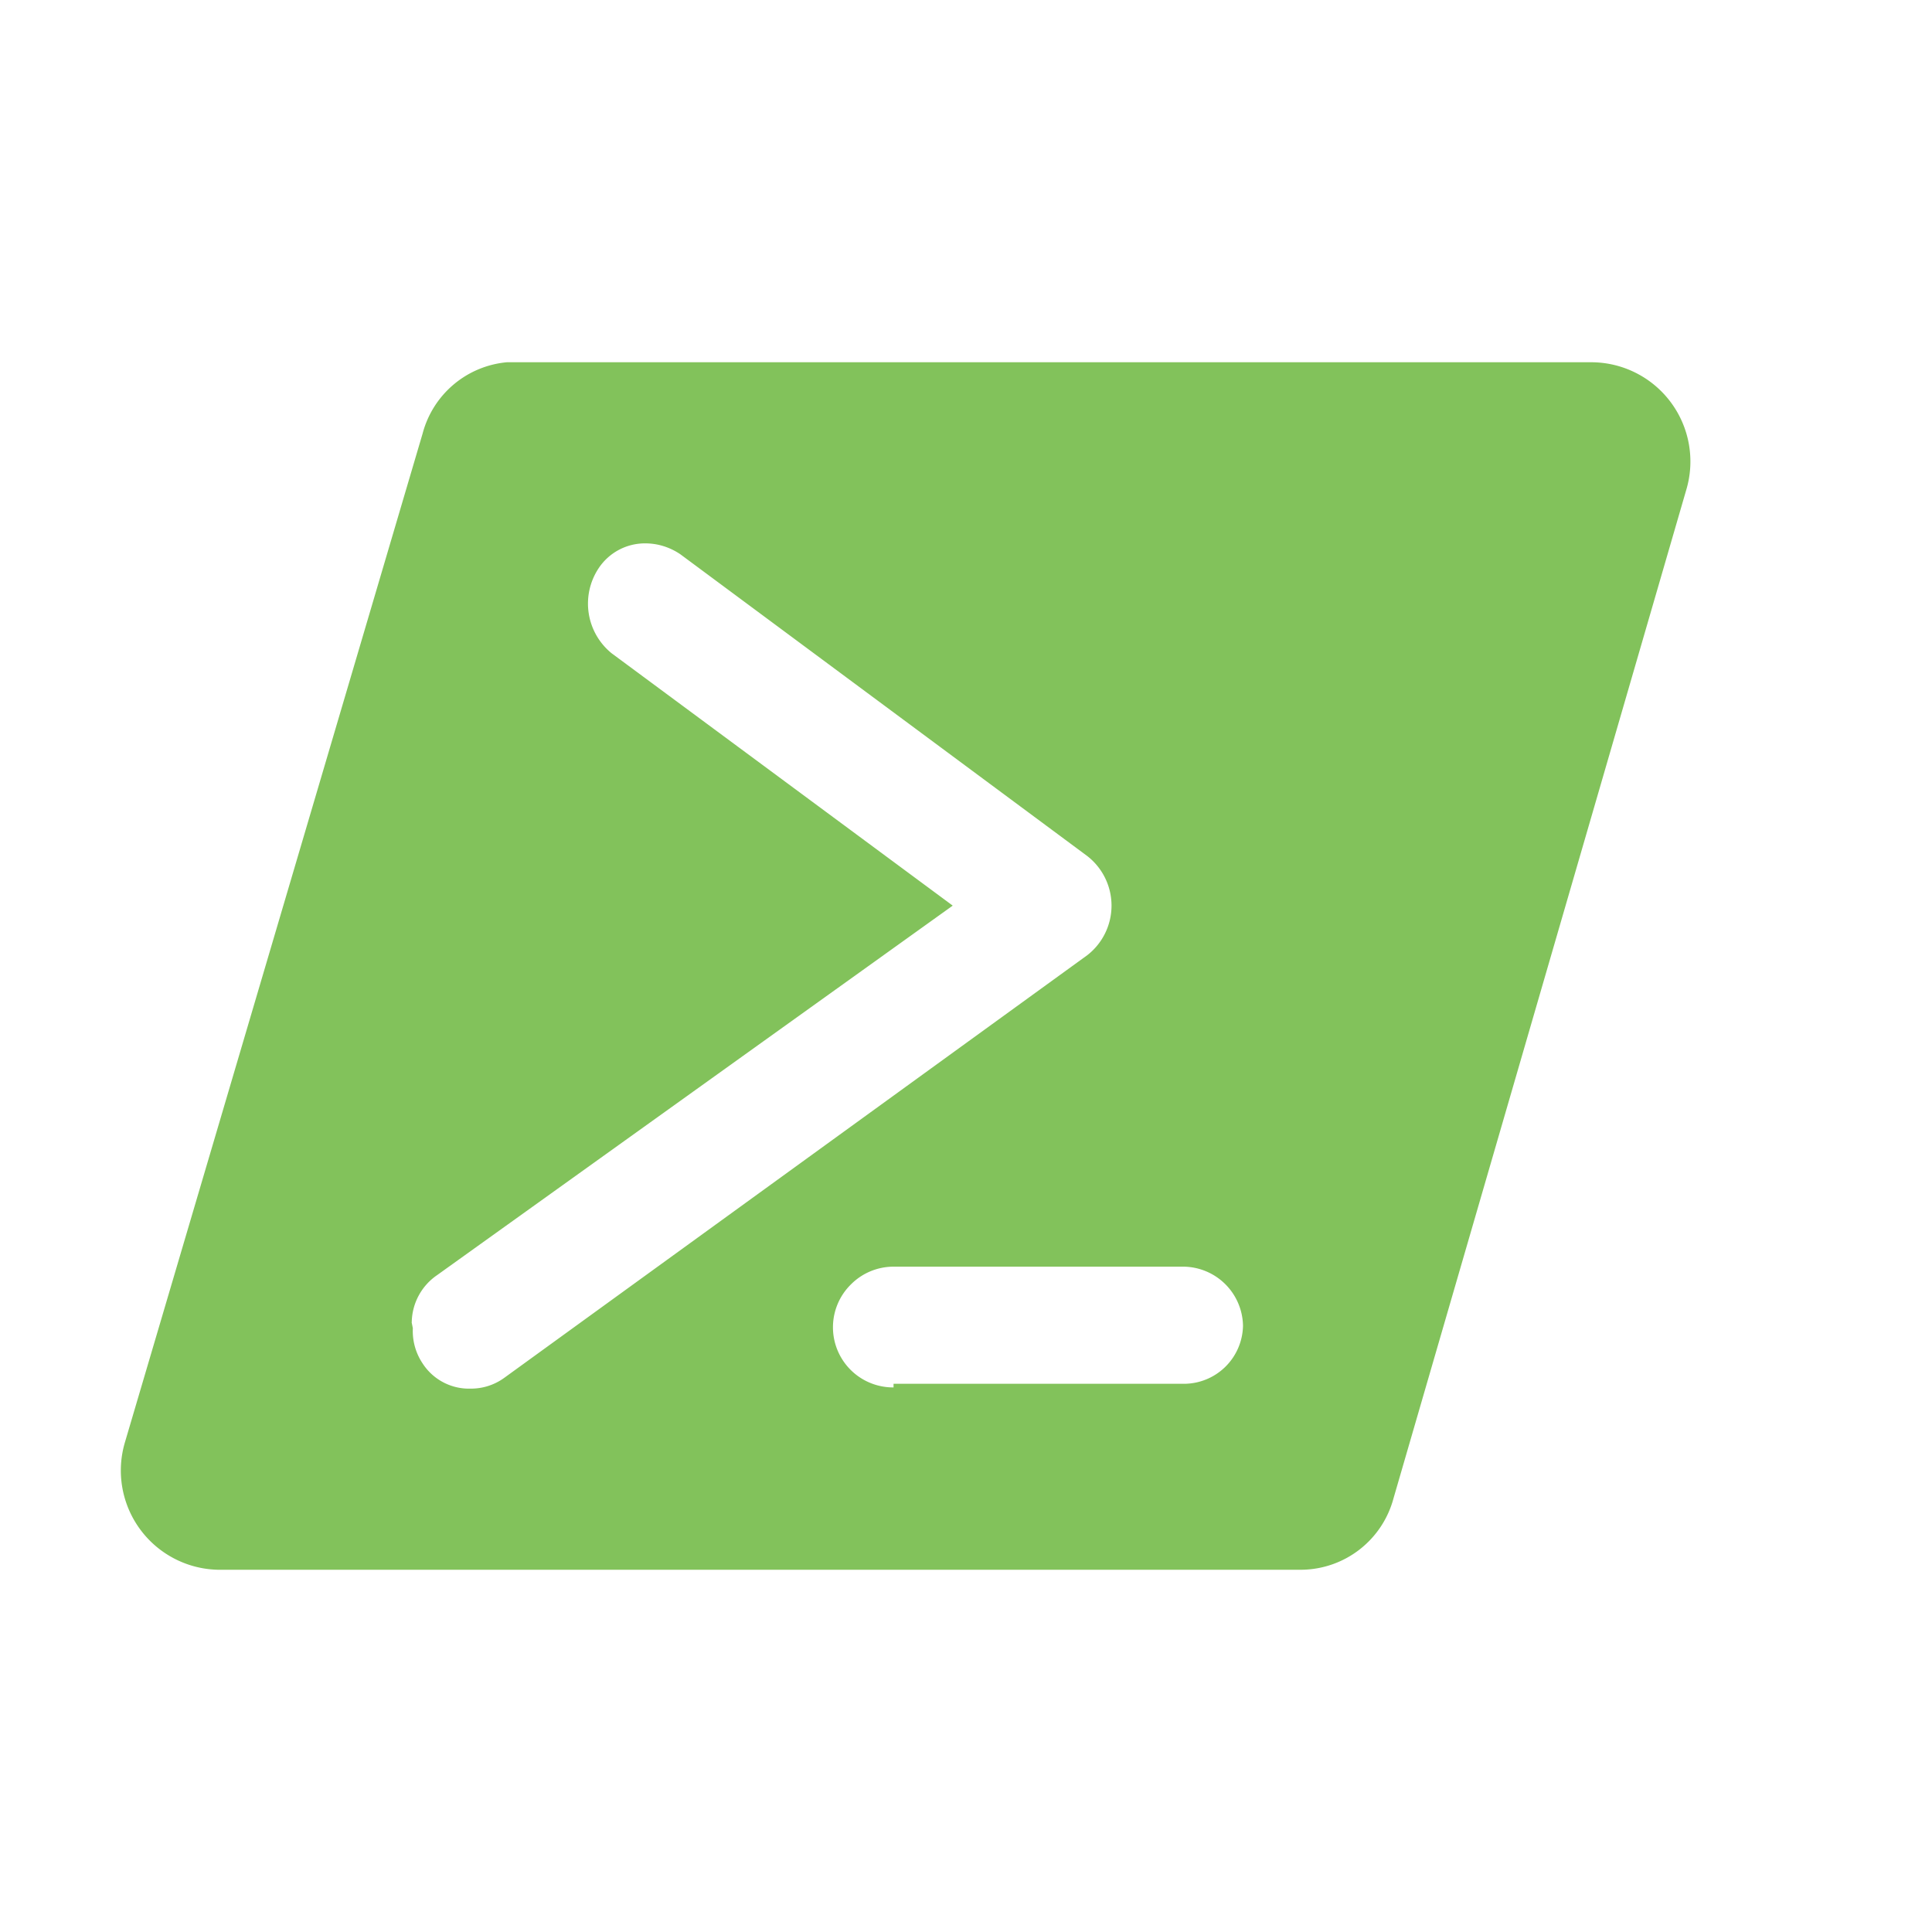 <svg xmlns="http://www.w3.org/2000/svg" width="16" height="16" fill="none"><path fill="#82C25B" d="M7.4 11.49a.498.498 0 0 1-.352-.854.498.498 0 0 1 .352-.146h2.404a.498.498 0 0 1 .49.49.49.49 0 0 1-.49.48H7.4v.03Zm-3.99-.54a.481.481 0 0 1 .21-.39L7.89 7.5 5.065 5.41a.53.53 0 0 1-.11-.7.46.46 0 0 1 .39-.21c.103 0 .203.032.289.09l3.371 2.5a.52.52 0 0 1 0 .82l-4.828 3.5a.468.468 0 0 1-.28.09.457.457 0 0 1-.398-.21.481.481 0 0 1-.08-.29l-.01-.05ZM13.176 3H4.198a.797.797 0 0 0-.698.59l-2.464 8.35A.822.822 0 0 0 1.804 13h8.978a.797.797 0 0 0 .758-.59l2.424-8.35A.822.822 0 0 0 13.176 3Z"/></svg>